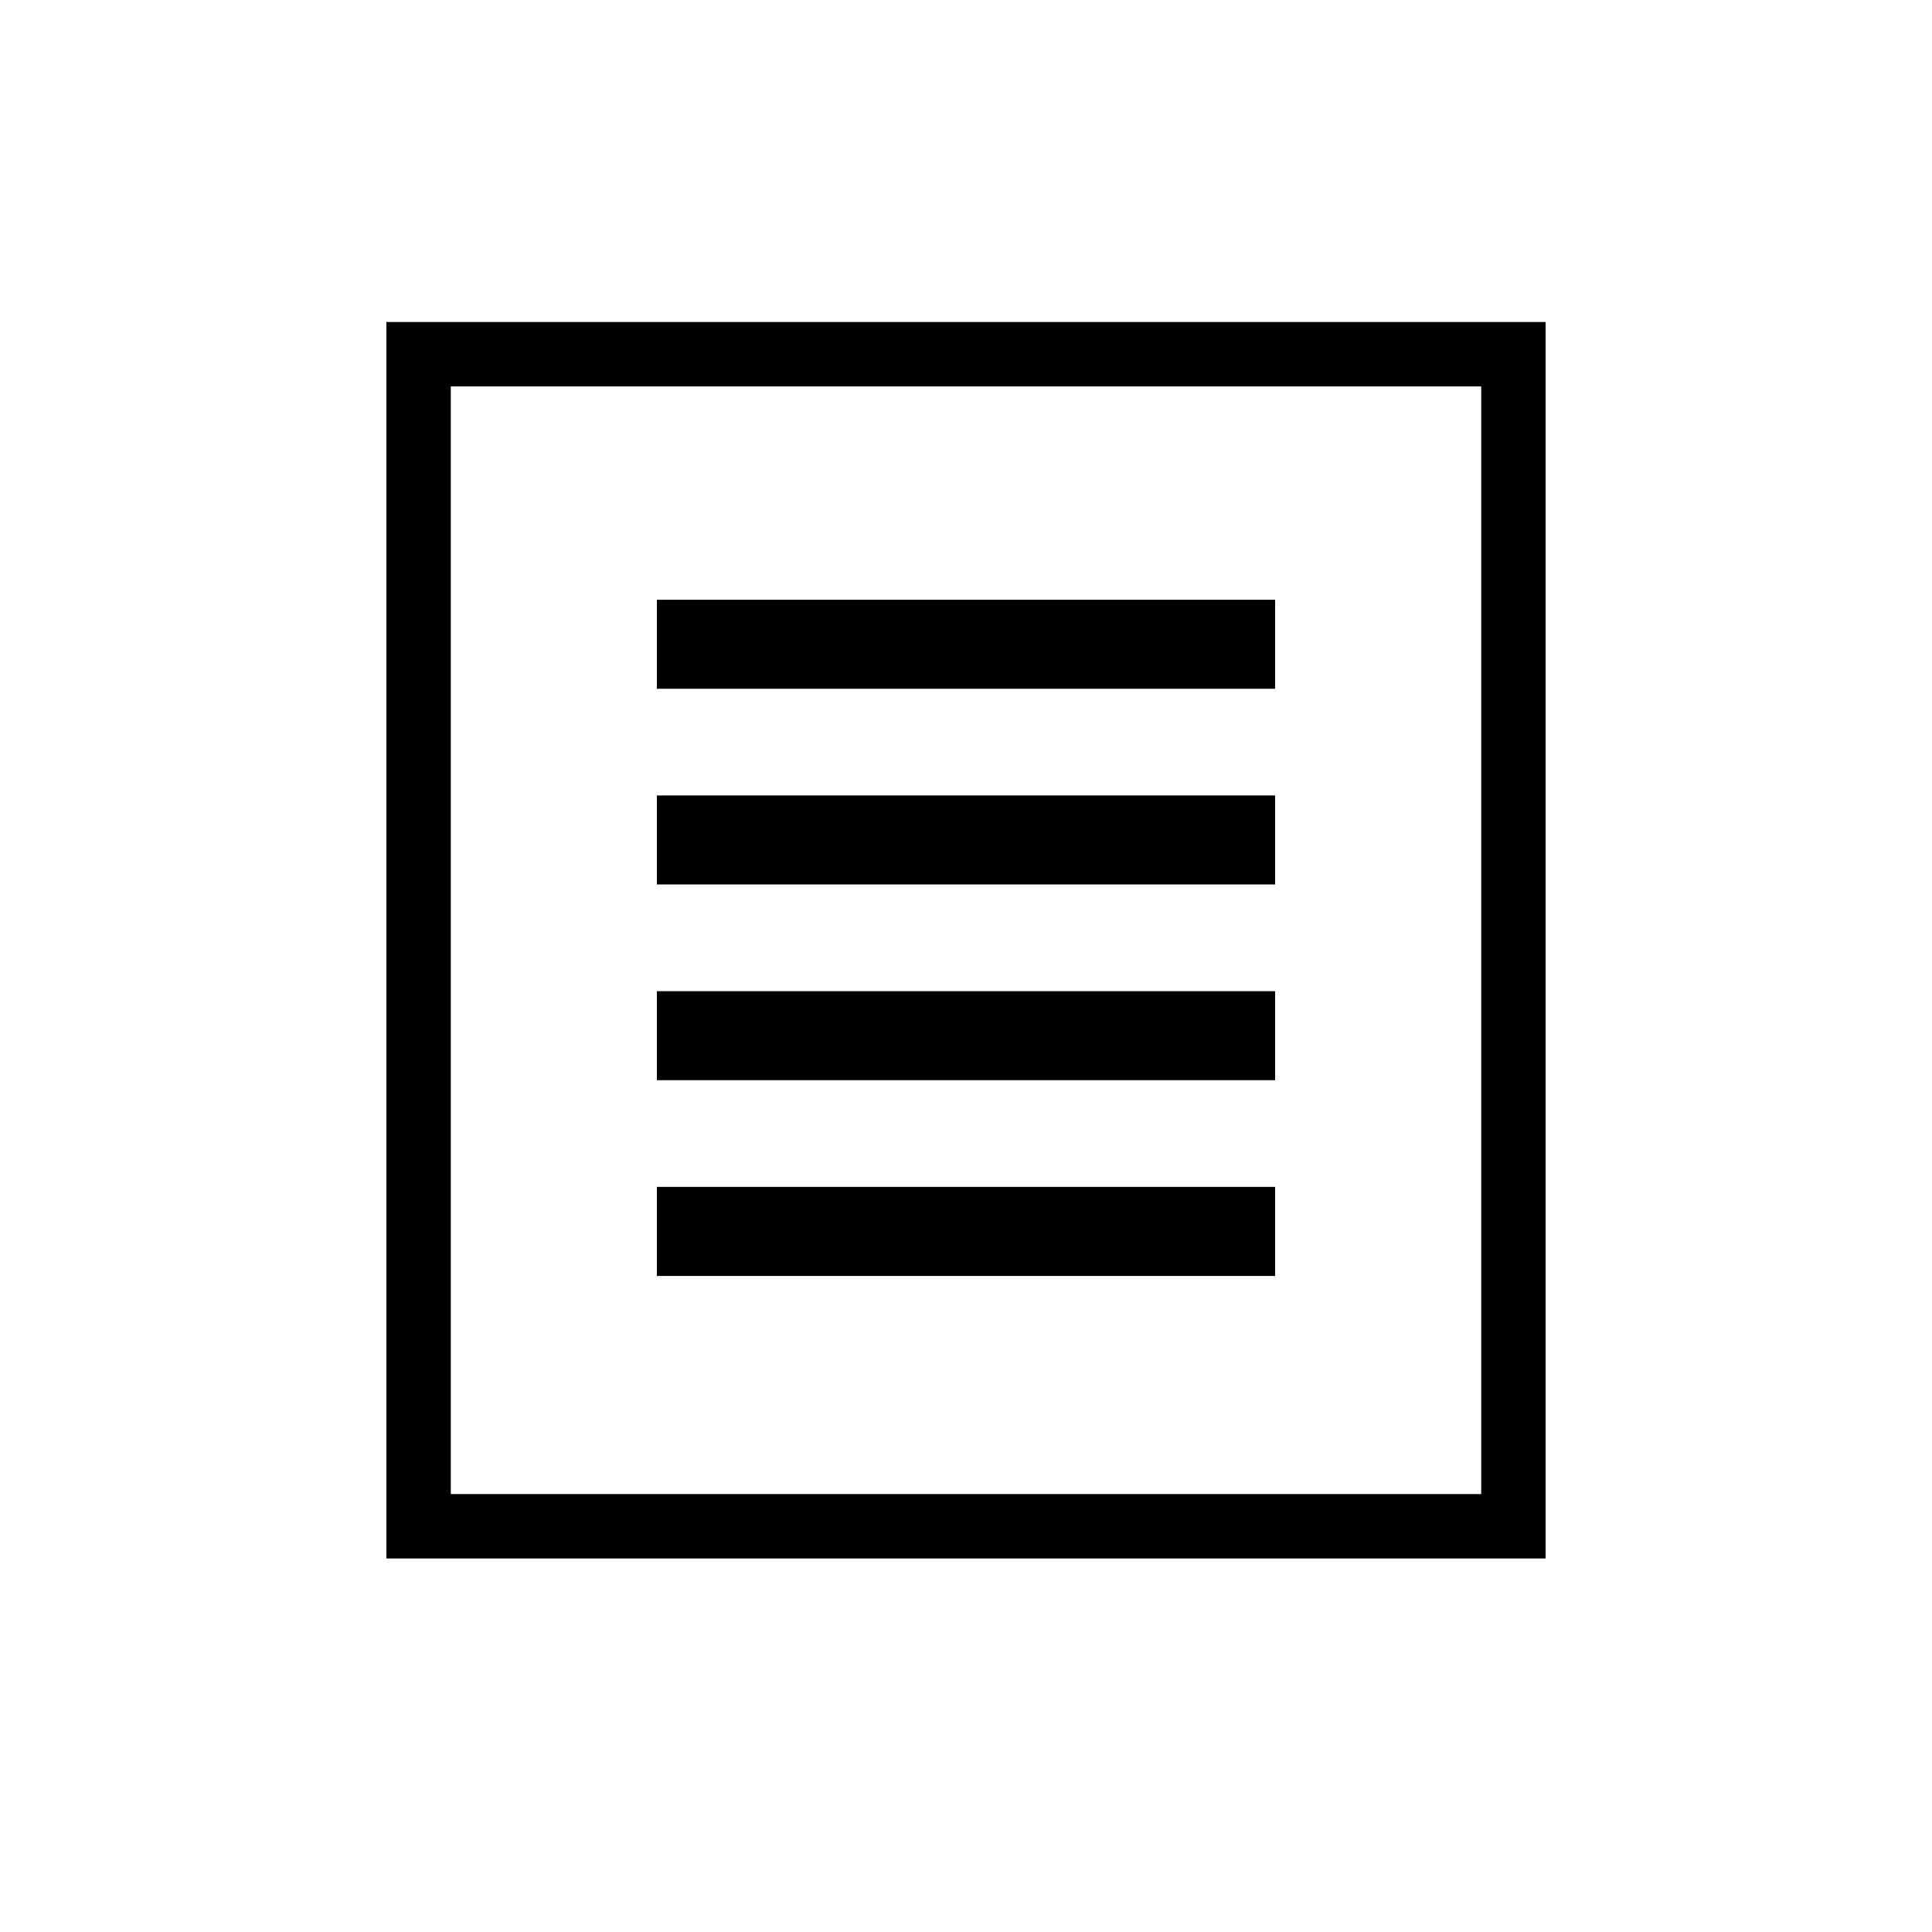 <svg xmlns="http://www.w3.org/2000/svg" width="30" height="30" viewBox="0 0 30 30">
    <g>
        <rect fill="none" class="b" width="30" height="30" />
        <g transform="translate(6 5)">
            <path d="M27,29.2h9.6v1.382H27Zm0,3.039h9.6v1.382H27Zm0,3.039h9.6v1.382H27Zm0,3.039h9.6V39.7H27Z" transform="translate(-22.8 -24.887)" />
            <path d="M6,22.2V3H24V22.2ZM23,4H7V21.2H23Z" transform="translate(-6 -3)" />
        </g>
    </g>
</svg>